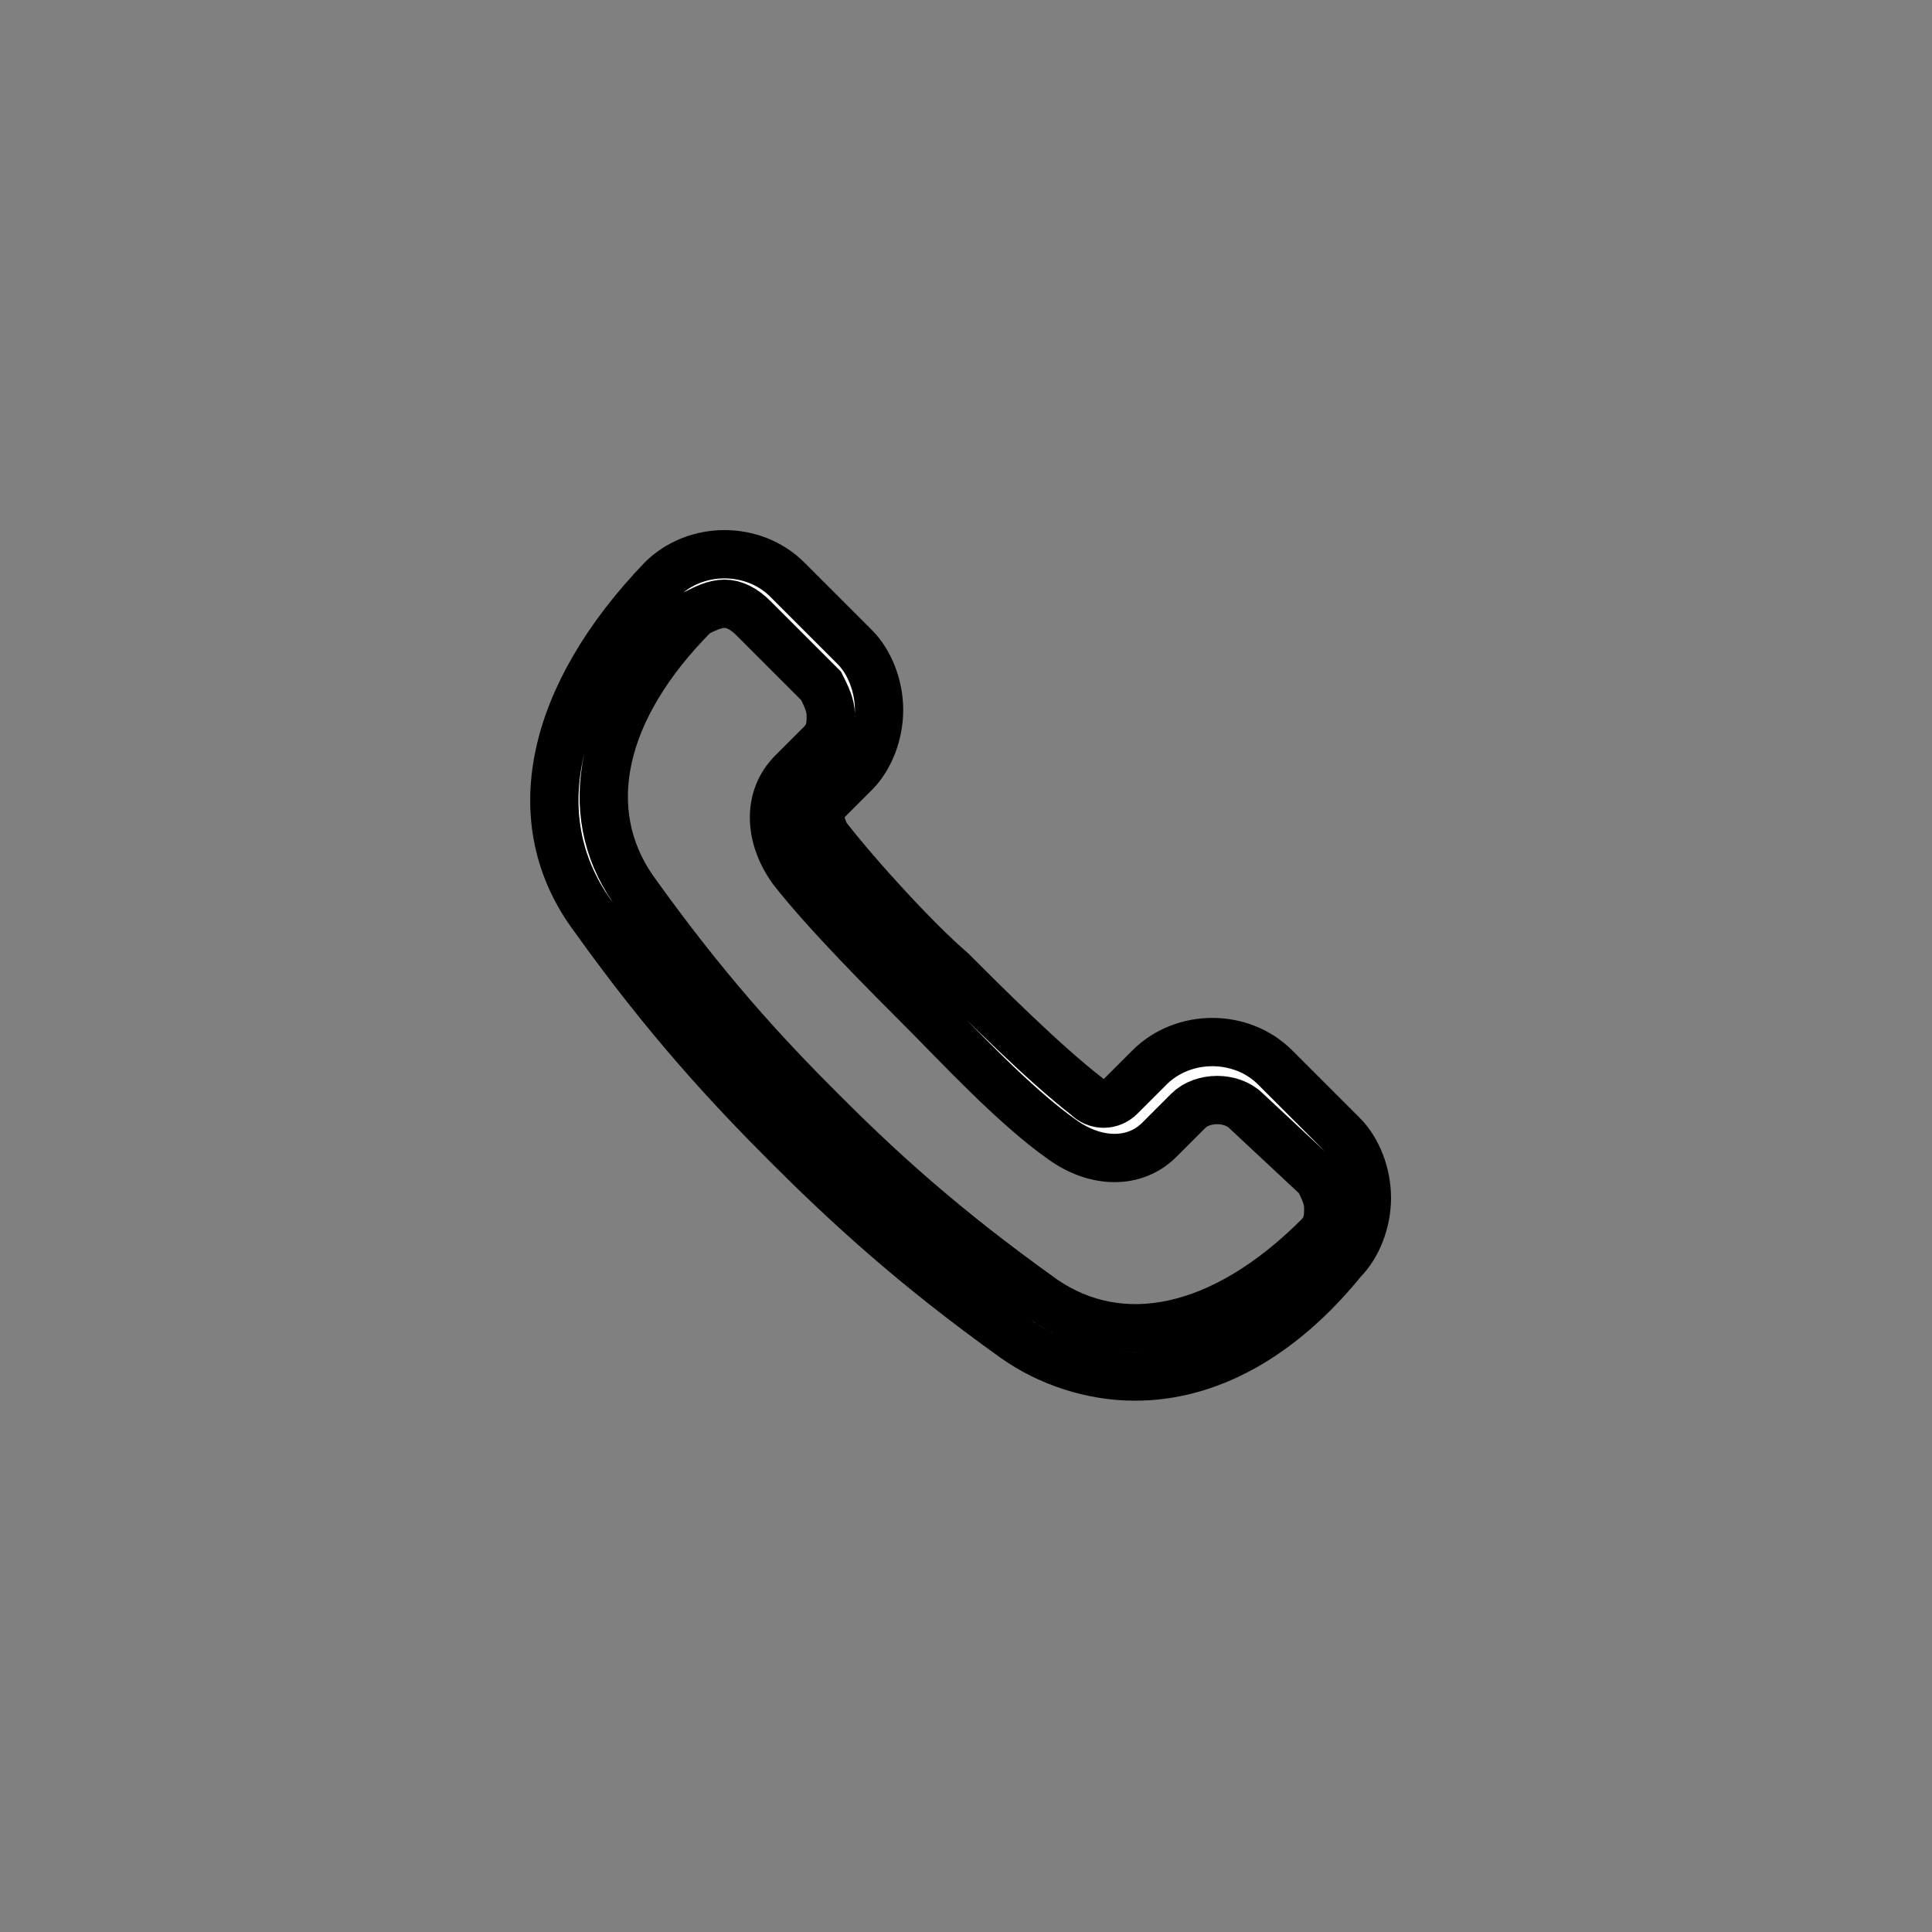 <!DOCTYPE svg PUBLIC "-//W3C//DTD SVG 1.1//EN" "http://www.w3.org/Graphics/SVG/1.1/DTD/svg11.dtd">

<!-- Uploaded to: SVG Repo, www.svgrepo.com, Transformed by: SVG Repo Mixer Tools -->
<svg height="64px" width="64px" version="1.1" id="图层_1" xmlns="http://www.w3.org/2000/svg" xmlns:xlink="http://www.w3.org/1999/xlink" viewBox="0 0 40 40" enable-background="new 0 0 40 40" xml:space="preserve" fill="#wheat" stroke="#wheat">

<rect x="0" y="0" width="40" height="40" fill="#808080" stroke="none"/>

<g id="SVGRepo_bgCarrier" stroke-width="0"/>

<g id="SVGRepo_tracerCarrier" stroke-linecap="round" stroke-linejoin="round"/>

<g id="SVGRepo_iconCarrier"> <g> <g> <g> <path fill="#fff" d="M23.5,28.5L23.5,28.5c-0.9,0-1.8-0.3-2.5-0.8c-2.1-1.5-3.5-2.8-4.7-4c-1.2-1.2-2.5-2.6-4-4.7 c-1.5-2-0.9-4.6,1.4-7c0.7-0.7,1.9-0.7,2.6,0l1.4,1.4c0.3,0.3,0.5,0.8,0.5,1.3c0,0.5-0.2,1-0.5,1.3l-0.6,0.6 c-0.2,0.2-0.1,0.5,0,0.7c0.7,0.9,1.9,2.2,2.6,2.8c0.7,0.7,1.9,1.9,2.8,2.6c0.2,0.2,0.5,0.2,0.7,0l0.6-0.6c0.7-0.7,1.9-0.7,2.6,0 l1.4,1.4c0.3,0.3,0.5,0.8,0.5,1.3c0,0.5-0.2,1-0.5,1.3C26.5,27.7,25,28.5,23.5,28.5z M15,12.5c-0.2,0-0.4,0.1-0.6,0.2 c-2,2-2.4,4.1-1.3,5.7c1.5,2.1,2.7,3.4,3.9,4.6c1.2,1.2,2.5,2.4,4.6,3.9c1.6,1.1,3.7,0.7,5.7-1.3c0.2-0.2,0.2-0.4,0.2-0.6 c0-0.2-0.1-0.4-0.2-0.6L25.8,23c-0.3-0.3-0.9-0.3-1.2,0L24,23.6c-0.5,0.5-1.3,0.5-2,0c-1-0.7-2.2-2-2.9-2.7c-0.7-0.7-2-2-2.7-2.9 c-0.5-0.7-0.5-1.5,0-2l0.6-0.6c0.2-0.2,0.2-0.4,0.2-0.6c0-0.2-0.1-0.4-0.2-0.6l-1.4-1.4C15.4,12.6,15.2,12.5,15,12.5z"/> </g> </g> </g> </g>

</svg>